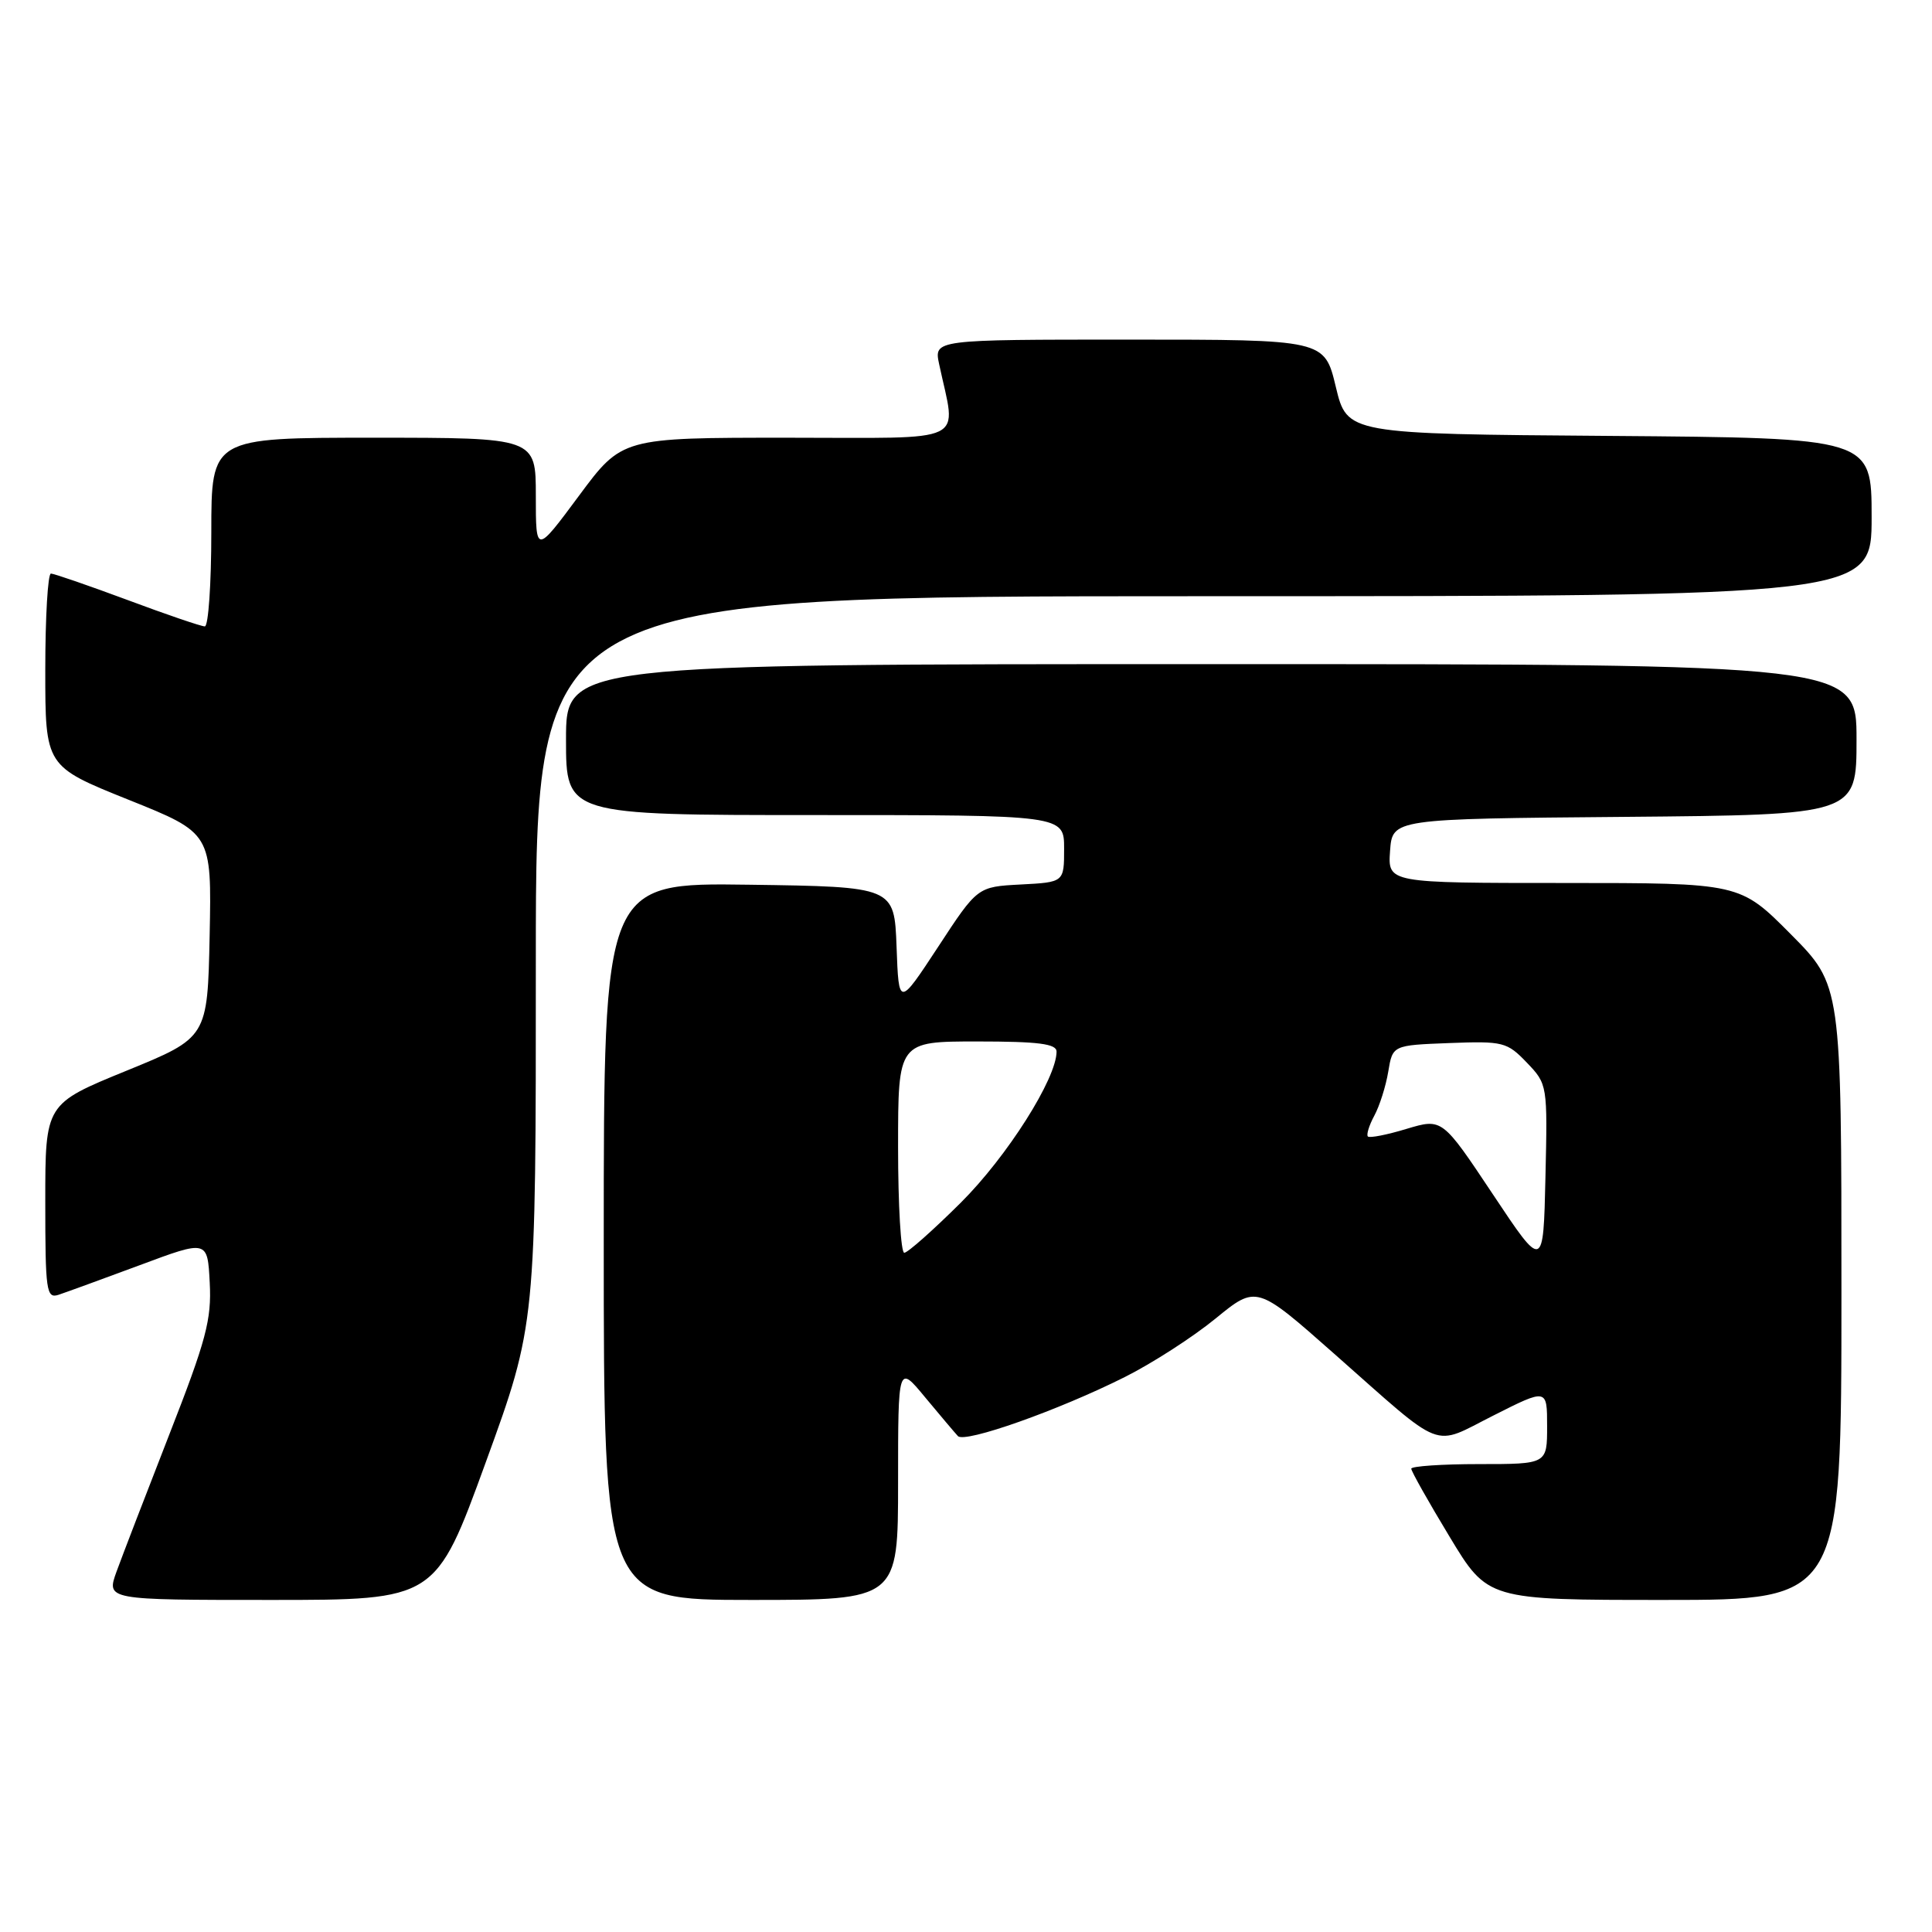<?xml version="1.0" encoding="UTF-8" standalone="no"?>
<!DOCTYPE svg PUBLIC "-//W3C//DTD SVG 1.1//EN" "http://www.w3.org/Graphics/SVG/1.1/DTD/svg11.dtd" >
<svg xmlns="http://www.w3.org/2000/svg" xmlns:xlink="http://www.w3.org/1999/xlink" version="1.1" viewBox="0 0 256 256">
 <g >
 <path fill="currentColor"
d=" M 64.37 193.75 C 71.01 175.50 71.01 175.50 71.00 127.25 C 71.00 79.00 71.00 79.00 159.50 79.00 C 248.00 79.00 248.00 79.00 248.00 68.51 C 248.00 58.03 248.00 58.03 213.25 57.76 C 178.50 57.50 178.50 57.50 177.00 51.25 C 175.50 45.00 175.50 45.00 149.63 45.00 C 123.75 45.00 123.75 45.00 124.44 48.25 C 126.72 59.01 128.80 58.00 104.34 58.00 C 82.42 58.00 82.42 58.00 76.71 65.70 C 71.00 73.40 71.00 73.40 71.00 65.70 C 71.00 58.00 71.00 58.00 49.50 58.00 C 28.00 58.00 28.00 58.00 28.00 70.50 C 28.00 77.38 27.61 83.00 27.14 83.00 C 26.66 83.00 22.05 81.43 16.89 79.50 C 11.72 77.58 7.16 76.01 6.75 76.00 C 6.34 76.00 6.00 81.75 6.00 88.77 C 6.00 101.54 6.00 101.54 17.03 105.97 C 28.05 110.39 28.05 110.39 27.78 123.94 C 27.50 137.49 27.50 137.49 16.75 141.88 C 6.00 146.27 6.00 146.27 6.00 159.20 C 6.00 171.07 6.14 172.09 7.75 171.57 C 8.71 171.25 13.55 169.49 18.50 167.65 C 27.50 164.29 27.50 164.29 27.79 169.96 C 28.05 174.86 27.32 177.58 22.44 190.06 C 19.34 198.00 16.19 206.19 15.44 208.25 C 14.09 212.00 14.09 212.00 35.91 212.00 C 57.73 212.00 57.73 212.00 64.37 193.75 Z  M 119.00 196.41 C 119.00 180.81 119.00 180.81 122.59 185.16 C 124.57 187.54 126.52 189.85 126.93 190.29 C 127.85 191.26 140.27 186.87 149.07 182.45 C 152.68 180.64 158.08 177.16 161.06 174.72 C 166.49 170.28 166.49 170.28 176.80 179.39 C 191.64 192.49 189.63 191.71 197.91 187.55 C 205.00 183.97 205.00 183.97 205.00 188.99 C 205.00 194.00 205.00 194.00 196.00 194.00 C 191.05 194.00 187.00 194.28 187.00 194.61 C 187.00 194.95 189.28 199.00 192.07 203.61 C 197.13 212.00 197.13 212.00 220.57 212.00 C 244.00 212.00 244.00 212.00 244.00 171.28 C 244.00 130.55 244.00 130.55 237.28 123.78 C 230.55 117.00 230.55 117.00 207.22 117.00 C 183.89 117.00 183.89 117.00 184.19 112.75 C 184.50 108.50 184.50 108.50 215.25 108.24 C 246.00 107.97 246.00 107.97 246.00 97.99 C 246.00 88.00 246.00 88.00 160.50 88.00 C 75.00 88.00 75.00 88.00 75.00 98.00 C 75.00 108.00 75.00 108.00 108.00 108.00 C 141.00 108.00 141.00 108.00 141.00 112.45 C 141.00 116.90 141.00 116.90 135.26 117.20 C 129.52 117.50 129.52 117.50 124.31 125.46 C 119.09 133.41 119.09 133.41 118.80 125.46 C 118.50 117.50 118.50 117.50 99.25 117.23 C 80.00 116.96 80.00 116.96 80.00 164.48 C 80.00 212.00 80.00 212.00 99.50 212.00 C 119.00 212.00 119.00 212.00 119.00 196.41 Z  M 197.80 158.23 C 191.10 148.17 191.10 148.17 186.38 149.58 C 183.79 150.37 181.48 150.82 181.25 150.59 C 181.03 150.36 181.41 149.12 182.10 147.84 C 182.80 146.55 183.63 143.93 183.95 142.00 C 184.53 138.50 184.53 138.50 192.04 138.21 C 199.18 137.94 199.69 138.07 202.31 140.80 C 205.05 143.66 205.06 143.75 204.78 155.99 C 204.50 168.30 204.50 168.30 197.80 158.23 Z  M 119.00 152.00 C 119.00 138.00 119.00 138.00 129.50 138.00 C 137.61 138.00 140.00 138.31 140.00 139.34 C 140.00 142.91 133.44 153.26 127.31 159.36 C 123.64 163.01 120.27 166.00 119.82 166.00 C 119.37 166.00 119.00 159.70 119.00 152.00 Z "/>
</g>
</svg>